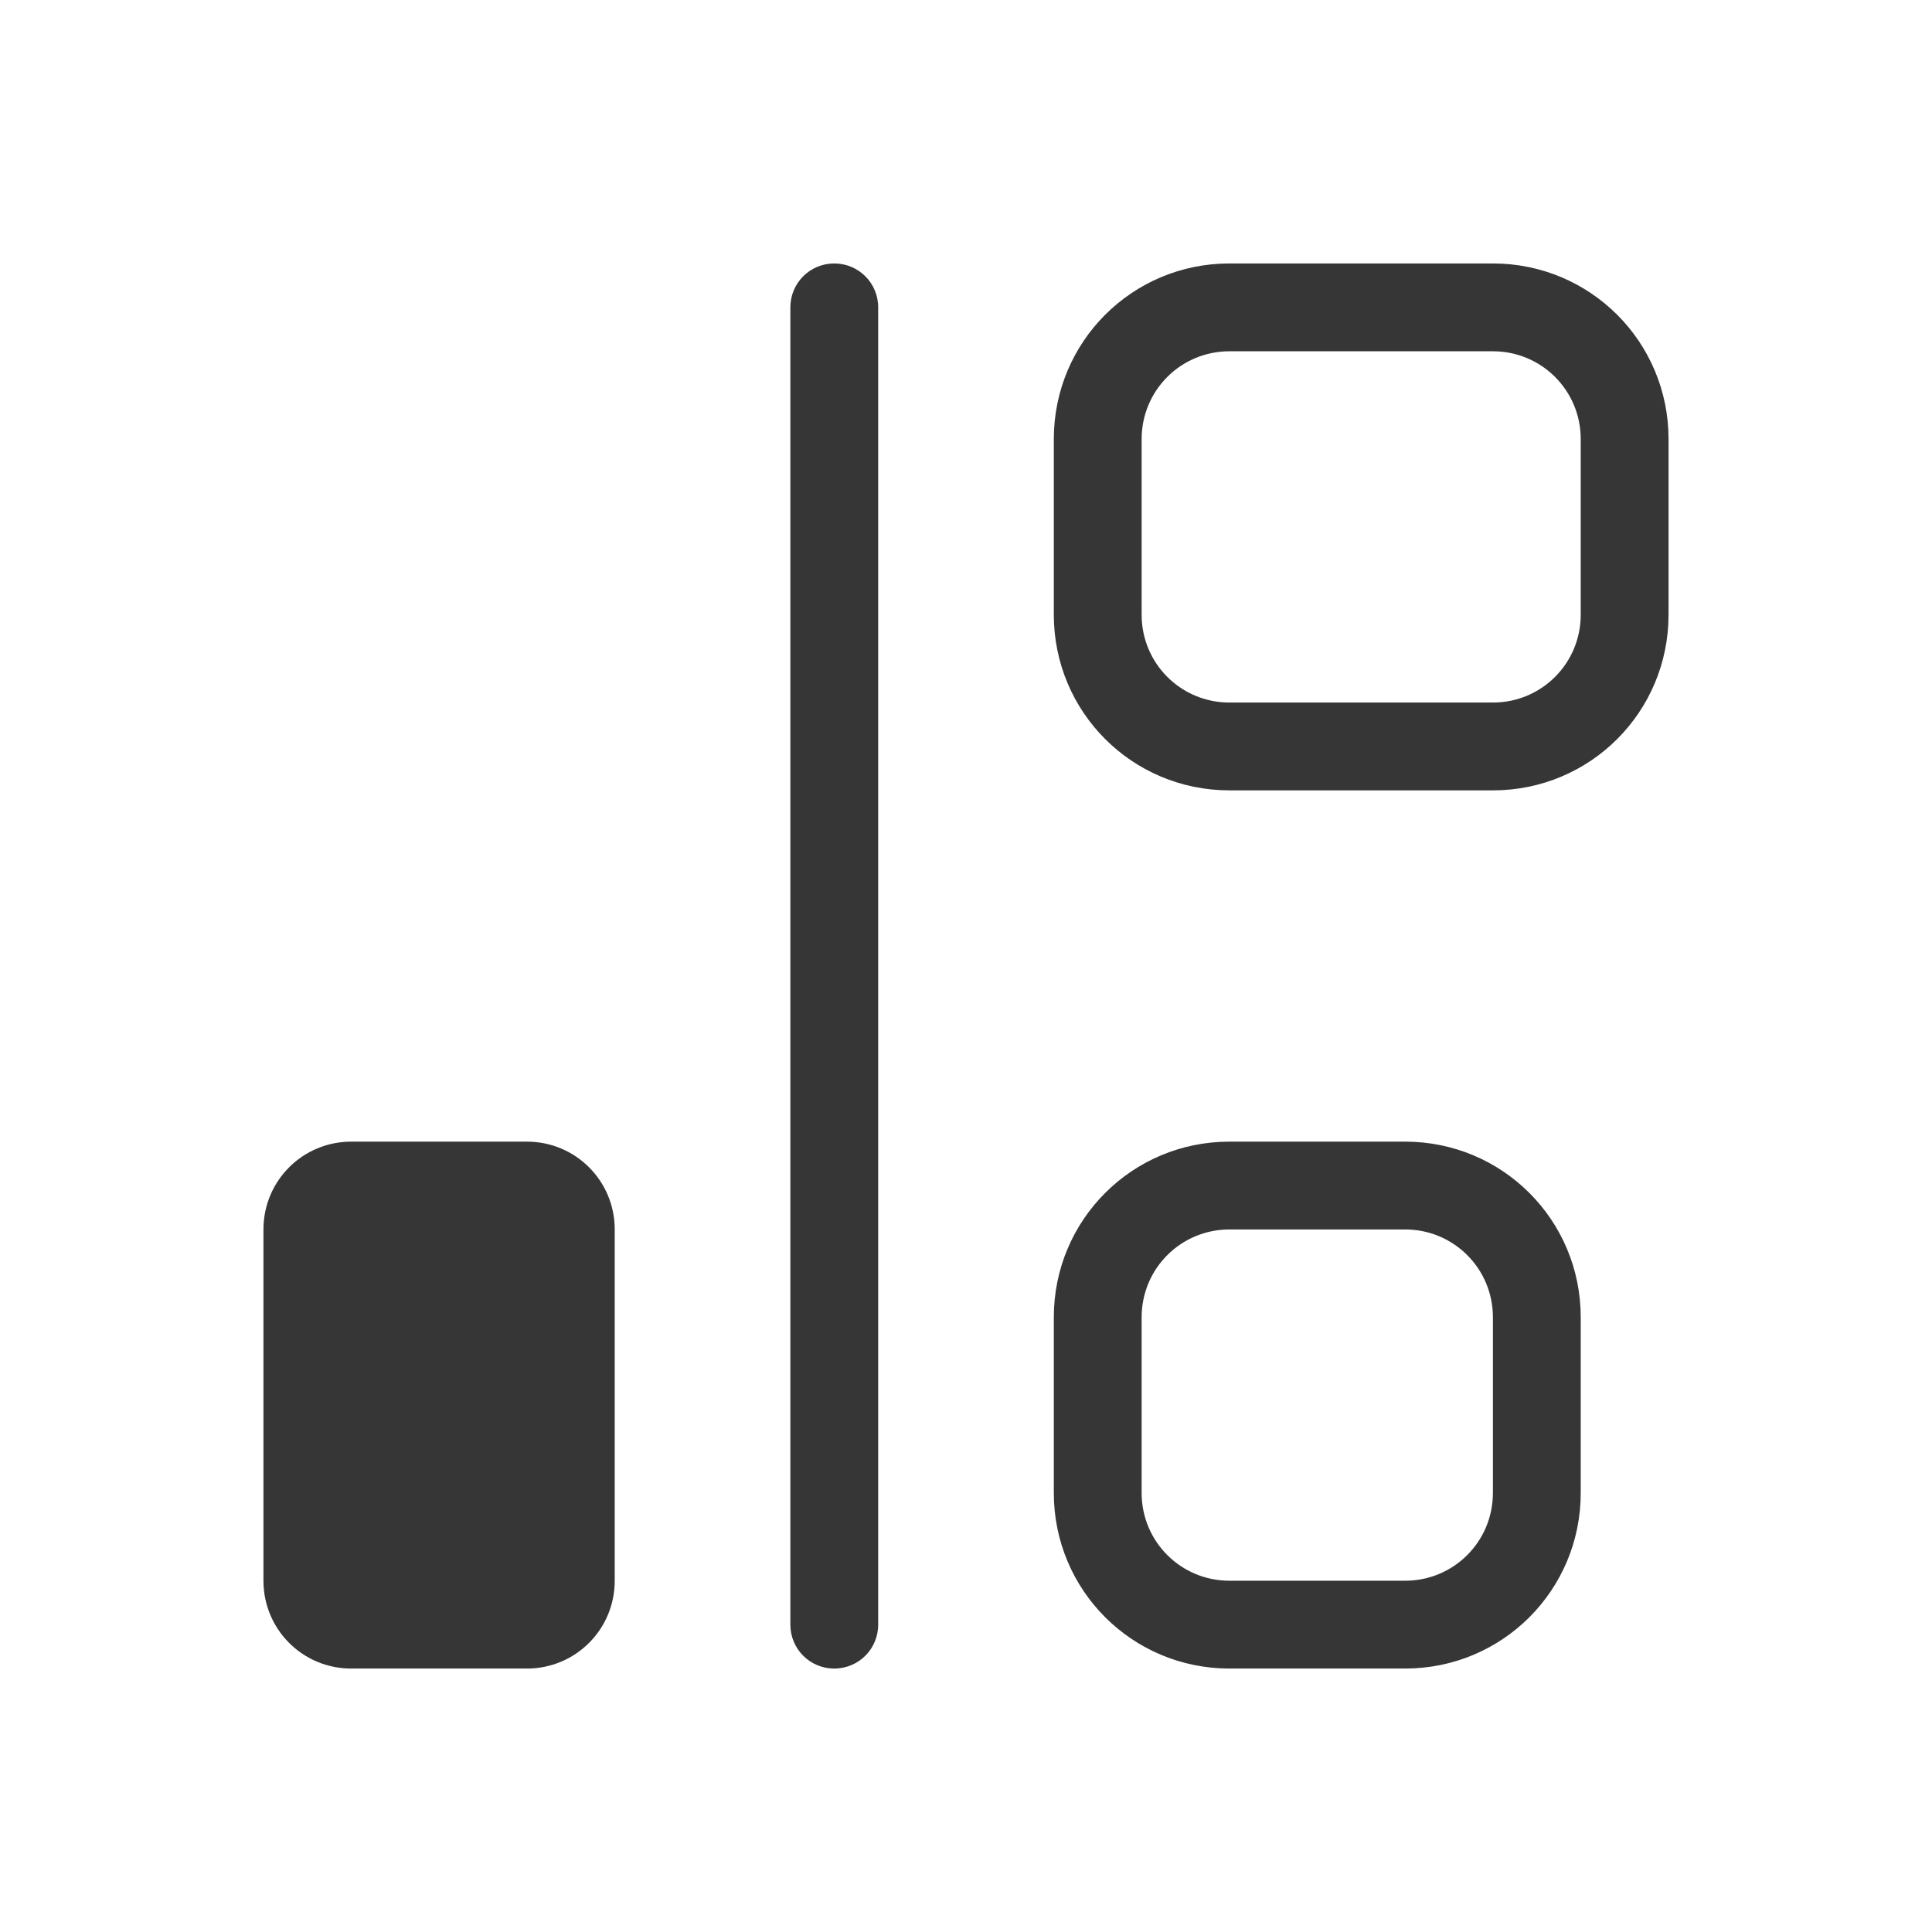 <svg width="22" height="22" version="1.1" viewBox="0 0 22 22" xmlns="http://www.w3.org/2000/svg">
 <defs>
  <style id="current-color-scheme" type="text/css">.ColorScheme-Text {
        color:#363636;
      }</style>
 </defs>
 <path class="ColorScheme-Text" d="m19 5c0-1.108-0.892-2-2-2h-3c-1.108 0-2 0.892-2 2v2c0 1.108 0.892 2 2 2h3c1.108 0 2-0.892 2-2zm-1 0v2c0 0.554-0.446 1-1 1h-3c-0.554 0-1-0.446-1-1v-2c0-0.554 0.446-1 1-1h3c0.554 0 1 0.446 1 1zm0 10c0-1.108-0.892-2-2-2h-2c-1.108 0-2 0.892-2 2v2c0 1.108 0.892 2 2 2h2c1.108 0 2-0.892 2-2zm-1 0v2c0 0.554-0.446 1-1 1h-2c-0.554 0-1-0.446-1-1v-2c0-0.554 0.446-1 1-1h2c0.554 0 1 0.446 1 1zm-7-11.5c0-0.277-0.223-0.5-0.5-0.5s-0.5 0.223-0.5 0.5v15c0 0.277 0.223 0.5 0.5 0.5s0.5-0.223 0.5-0.5zm-3 10.5c0-0.554-0.446-1-1-1h-2c-0.554 0-1 0.446-1 1v4c0 0.554 0.446 1 1 1h2c0.554 0 1-0.446 1-1z" fill="currentColor"/>
</svg>
